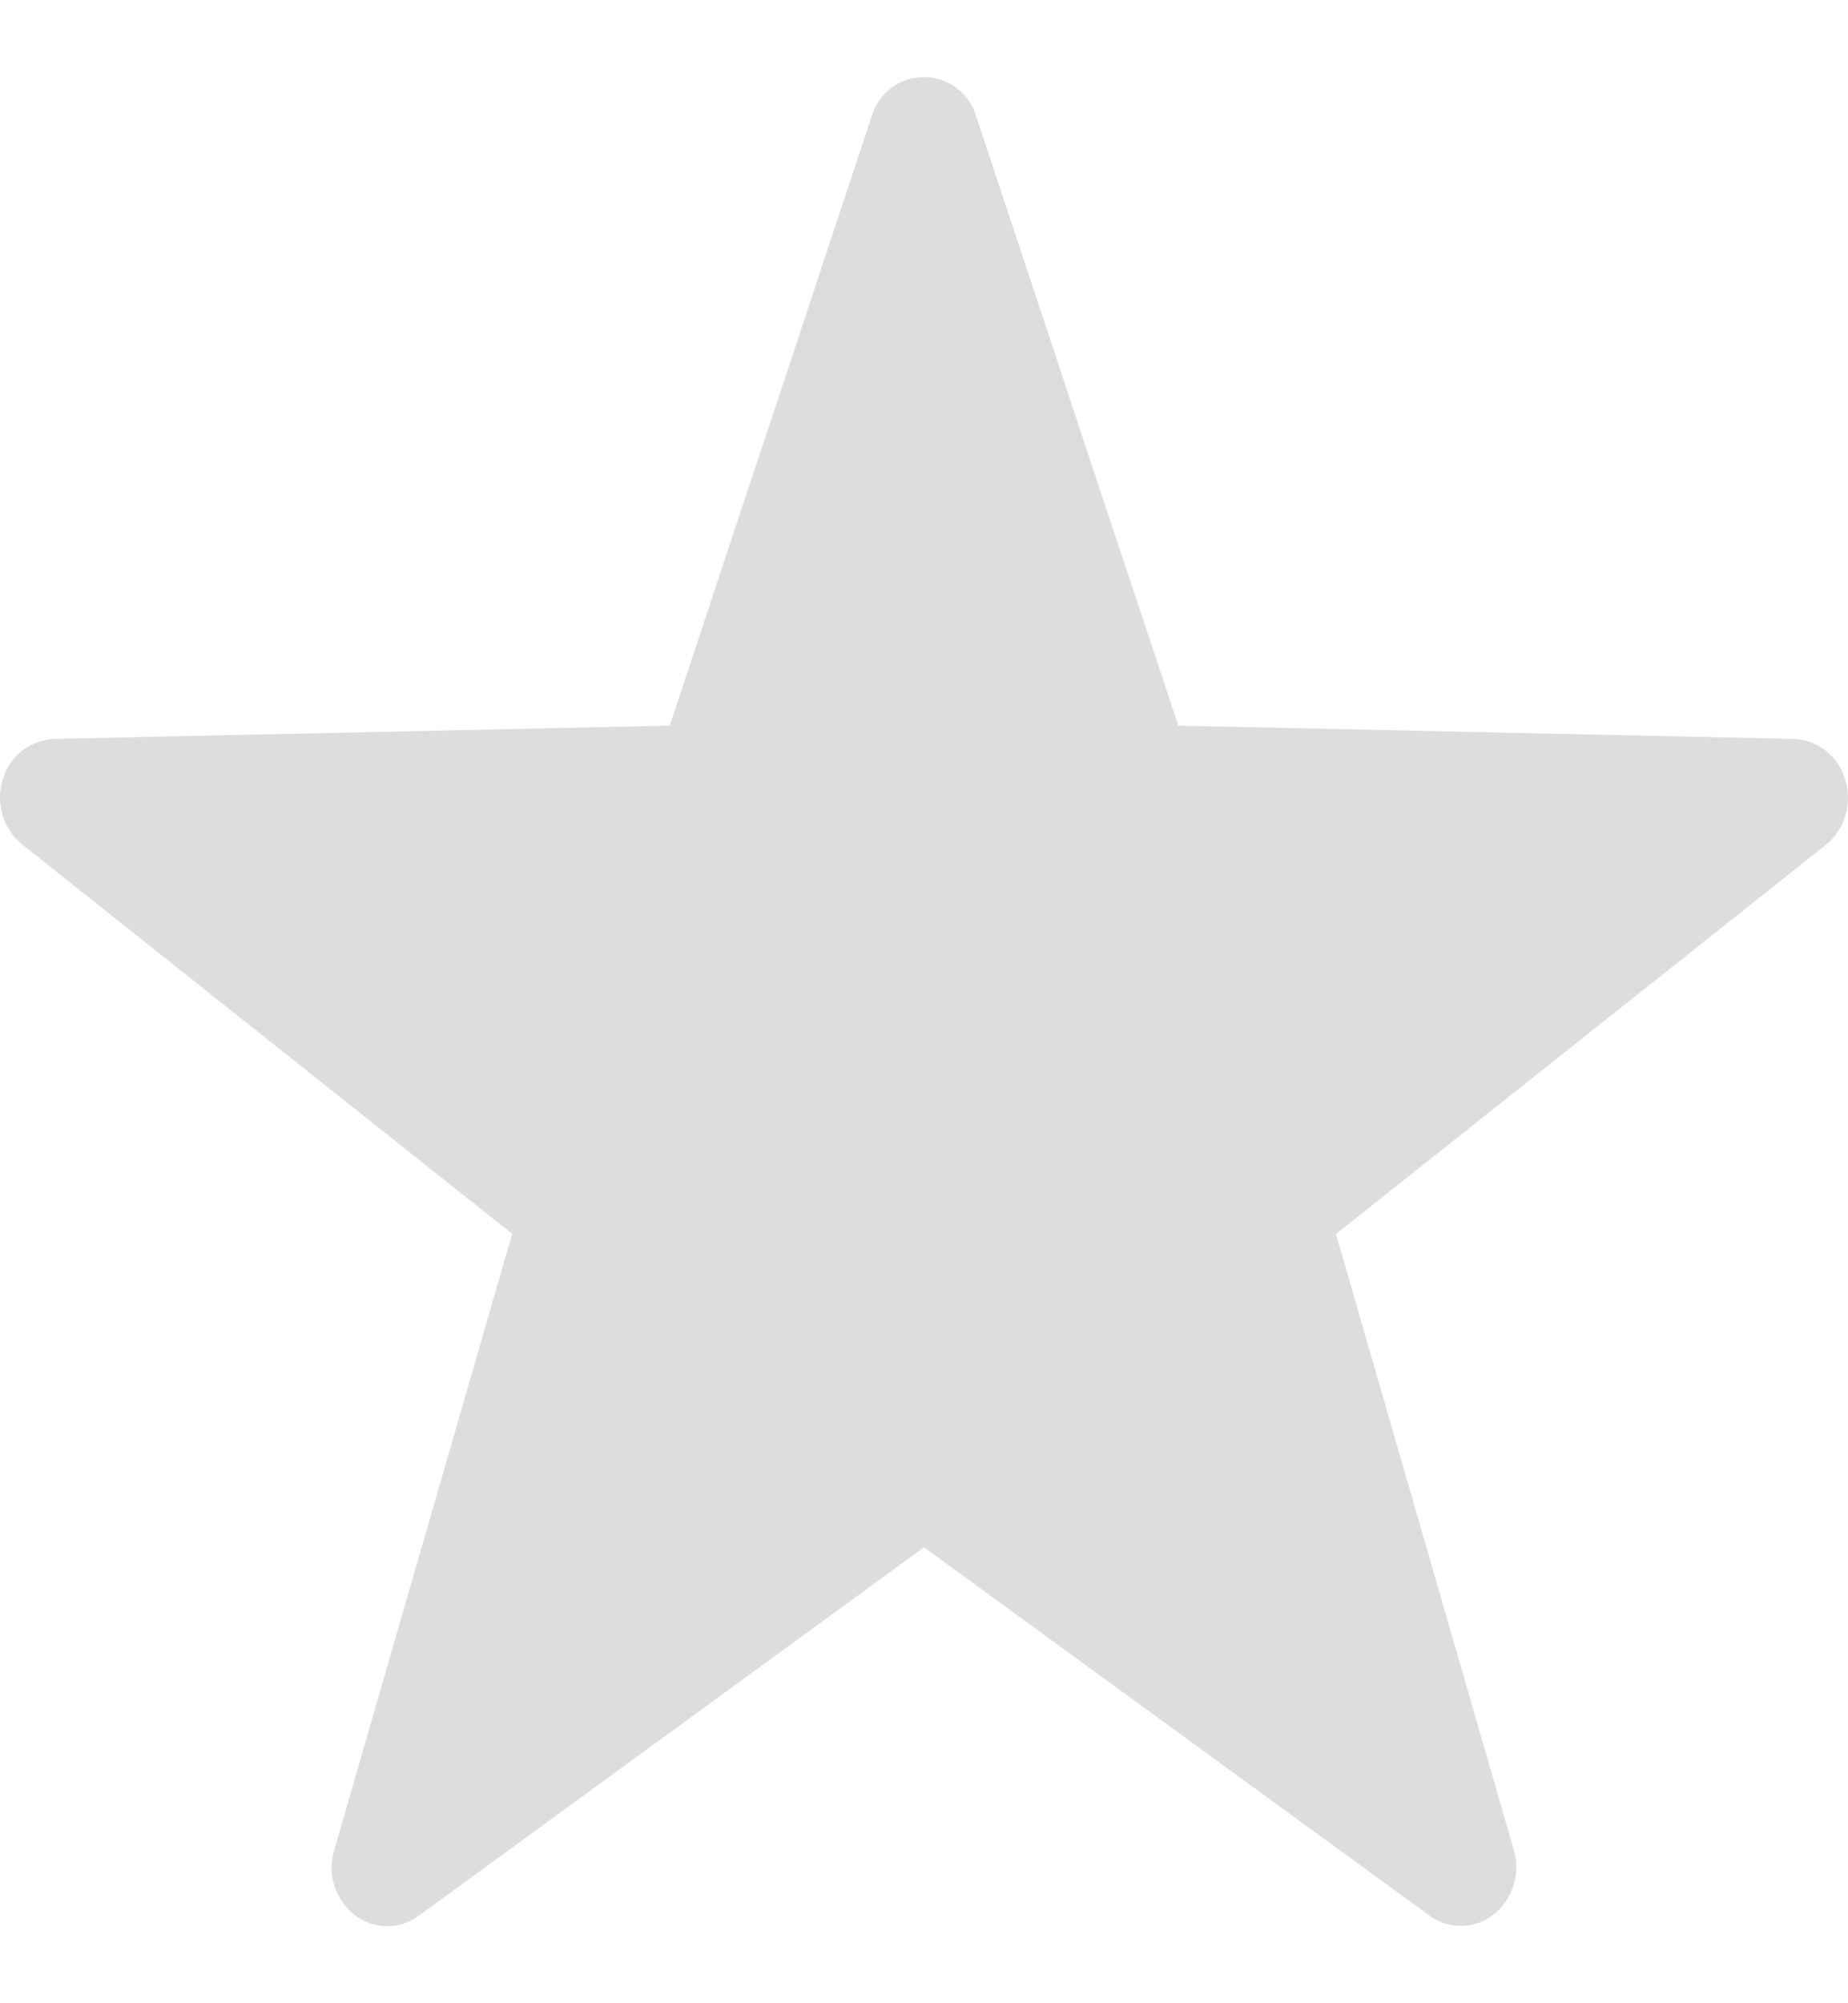 <svg width="12" height="13" viewBox="0 0 12 13" fill="none" xmlns="http://www.w3.org/2000/svg">
<path fill-rule="evenodd" clip-rule="evenodd" d="M11.982 5.059C11.939 4.908 11.803 4.801 11.646 4.795L7.651 4.709L6.339 0.756C6.296 0.605 6.157 0.5 6 0.5C5.842 0.5 5.703 0.605 5.66 0.756L4.349 4.709L0.353 4.795C0.196 4.801 0.061 4.908 0.018 5.059C-0.03 5.213 0.02 5.38 0.145 5.481L3.326 8.007L2.17 12.007C2.124 12.161 2.176 12.326 2.301 12.426C2.423 12.522 2.594 12.525 2.718 12.433L6 10.041L9.282 12.431C9.407 12.523 9.578 12.52 9.699 12.424C9.824 12.324 9.875 12.159 9.83 12.006L8.675 8.008L11.857 5.482C11.981 5.38 12.03 5.213 11.982 5.059Z" fill="#DDDDDD"/>
</svg>
